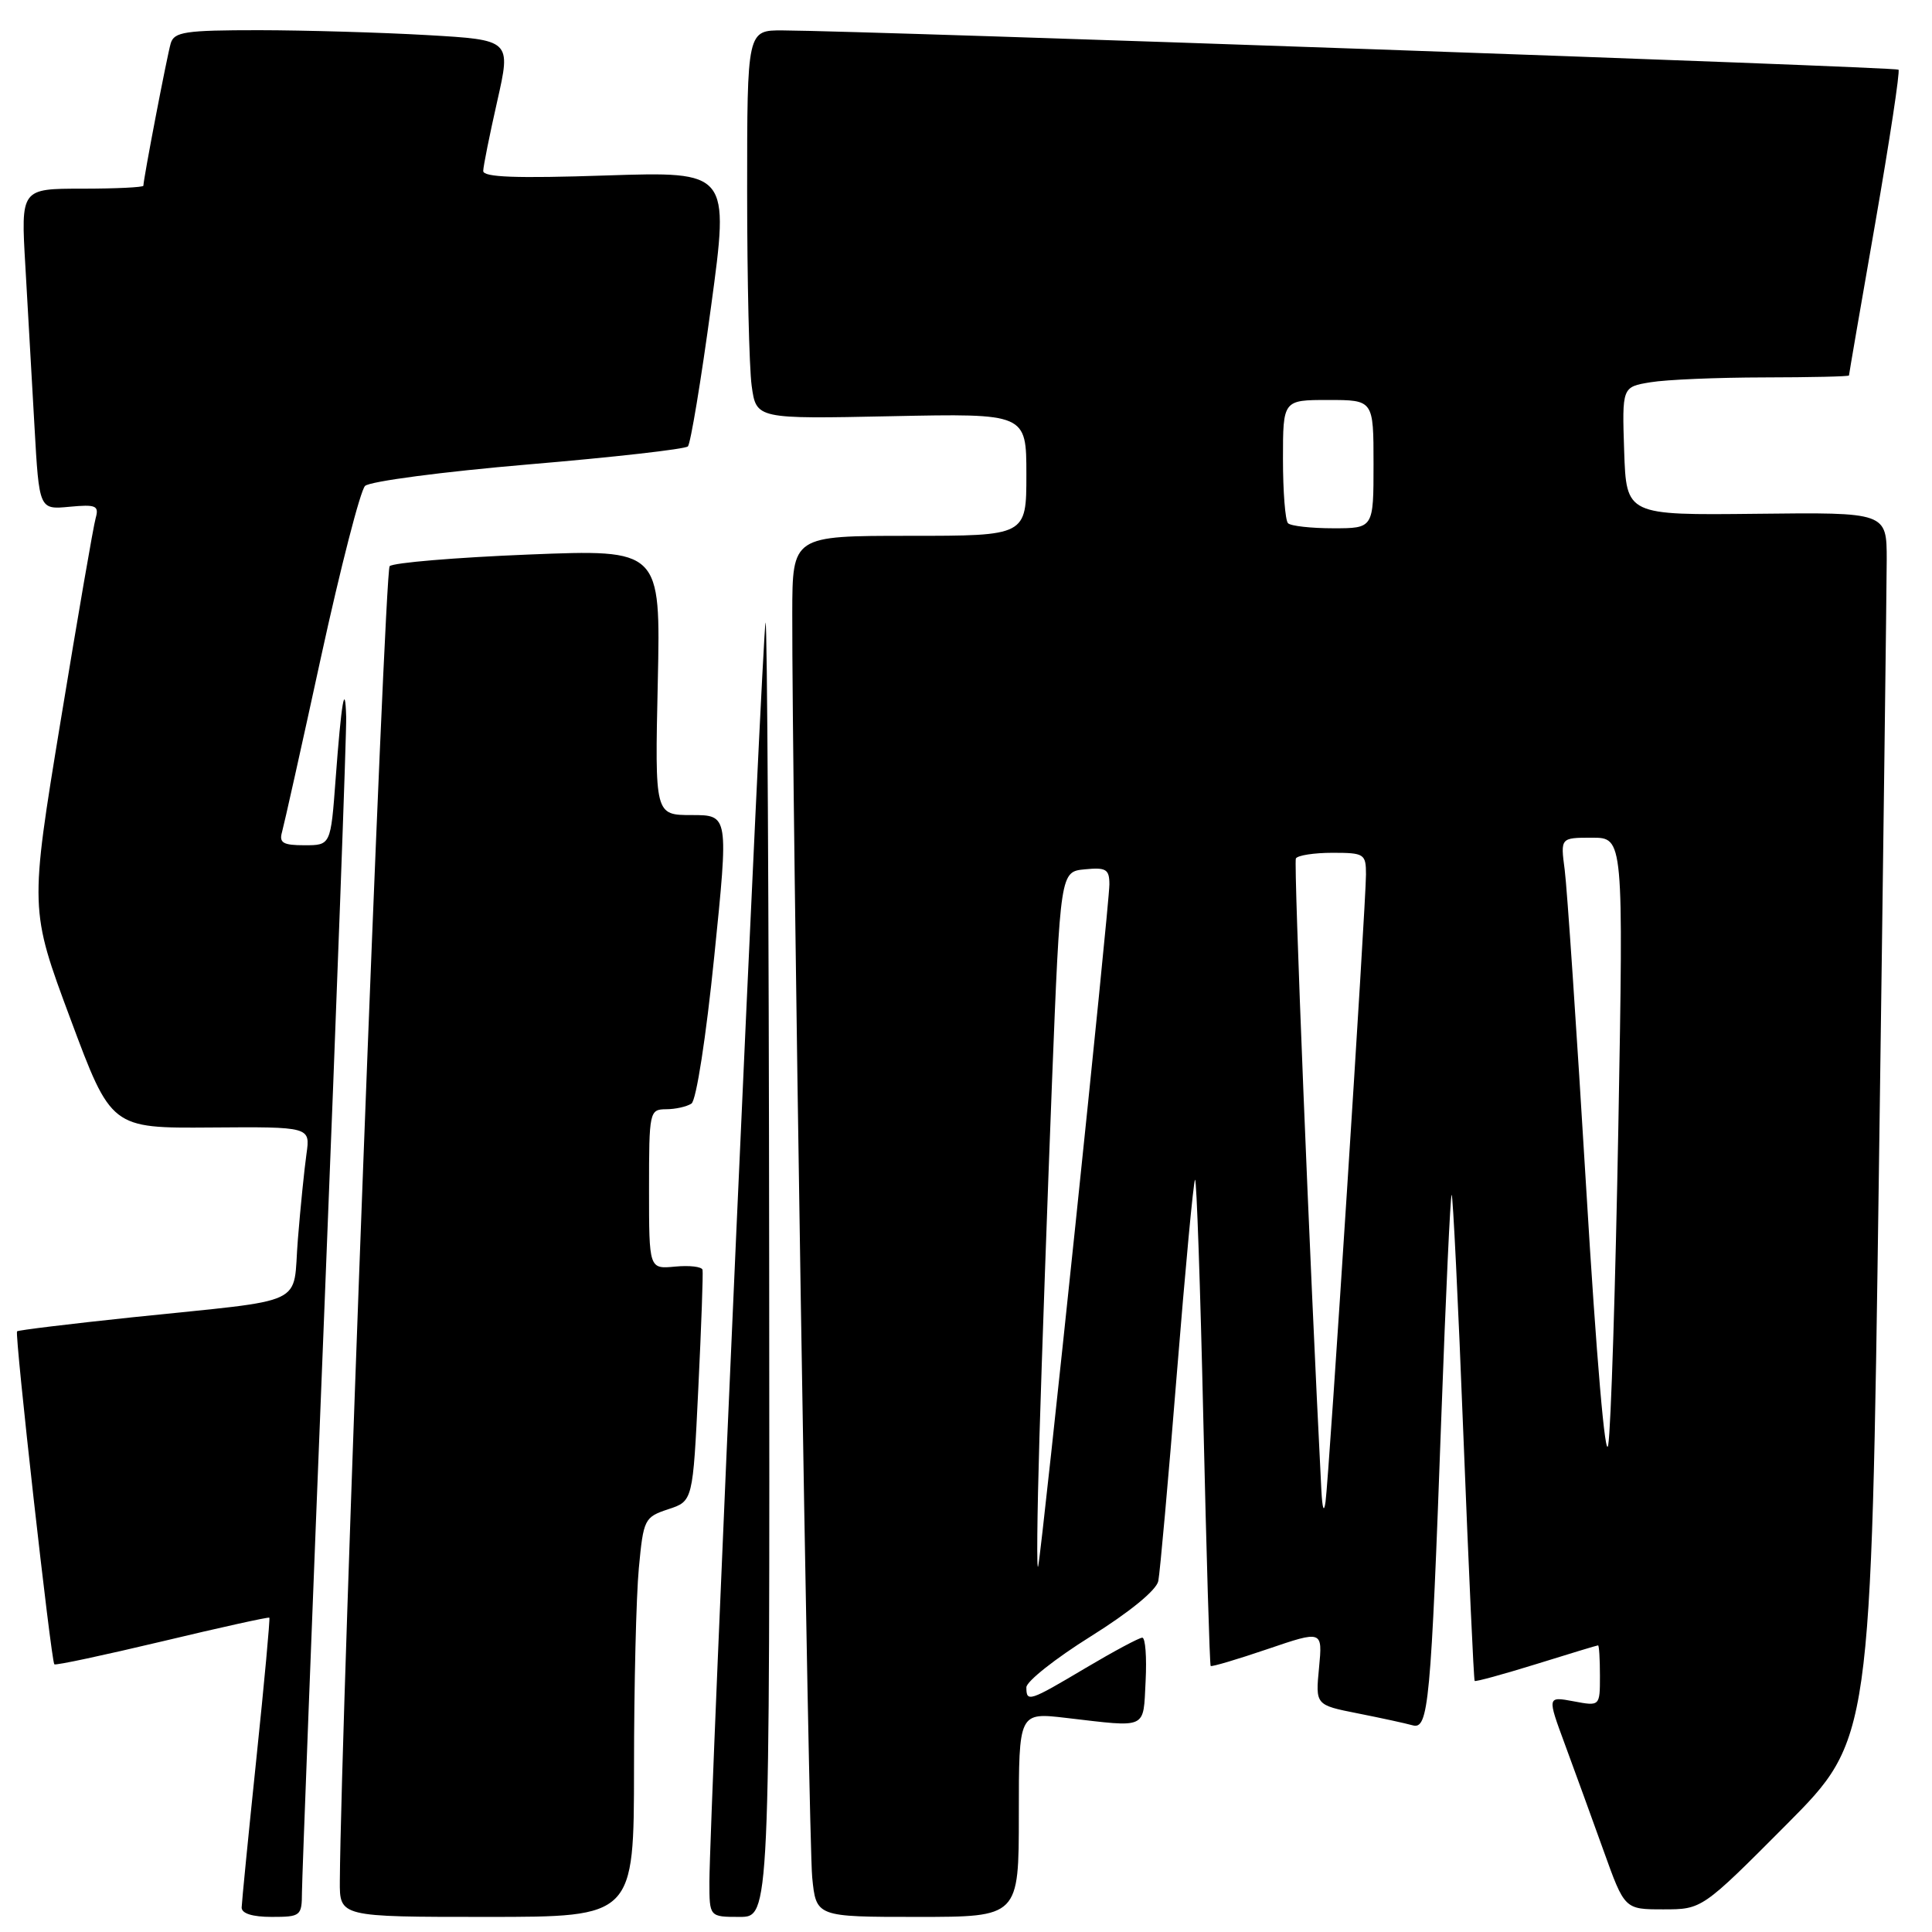 <?xml version="1.0" encoding="UTF-8" standalone="no"?>
<!DOCTYPE svg PUBLIC "-//W3C//DTD SVG 1.1//EN" "http://www.w3.org/Graphics/SVG/1.1/DTD/svg11.dtd" >
<svg xmlns="http://www.w3.org/2000/svg" xmlns:xlink="http://www.w3.org/1999/xlink" version="1.1" viewBox="0 0 256 256">
 <g >
 <path fill="currentColor"
d=" M 40.01 250.75 C 40.02 248.96 41.36 213.98 43.00 173.00 C 44.64 132.02 45.93 96.92 45.87 95.00 C 45.73 90.09 45.23 93.02 44.47 103.25 C 43.82 112.00 43.82 112.00 40.34 112.00 C 37.51 112.00 36.96 111.68 37.37 110.25 C 37.64 109.29 39.98 98.83 42.55 87.00 C 45.13 75.17 47.75 65.00 48.37 64.39 C 48.99 63.78 58.72 62.50 70.00 61.54 C 81.28 60.59 90.79 59.51 91.15 59.15 C 91.50 58.79 92.89 50.45 94.22 40.61 C 96.65 22.72 96.65 22.72 80.32 23.25 C 68.39 23.65 64.01 23.49 64.03 22.65 C 64.04 22.02 64.88 17.85 65.89 13.39 C 67.72 5.29 67.72 5.29 56.61 4.65 C 50.50 4.30 40.47 4.01 34.32 4.00 C 24.53 4.00 23.07 4.22 22.62 5.75 C 22.14 7.37 19.00 23.73 19.00 24.61 C 19.00 24.82 15.35 25.00 10.88 25.00 C 2.76 25.00 2.76 25.00 3.36 35.25 C 3.69 40.89 4.23 50.46 4.57 56.52 C 5.19 67.53 5.19 67.53 9.20 67.15 C 12.72 66.82 13.14 67.00 12.68 68.64 C 12.38 69.66 10.30 81.75 8.04 95.50 C 3.93 120.50 3.93 120.50 9.33 135.00 C 14.73 149.50 14.73 149.50 27.93 149.40 C 41.12 149.30 41.12 149.30 40.61 152.90 C 40.33 154.88 39.81 159.97 39.47 164.22 C 38.73 173.25 41.24 172.07 17.52 174.55 C 9.28 175.42 2.42 176.25 2.26 176.41 C 1.92 176.75 6.77 220.11 7.20 220.53 C 7.37 220.70 13.79 219.32 21.49 217.49 C 29.18 215.65 35.57 214.24 35.69 214.35 C 35.80 214.47 35.03 222.87 33.97 233.03 C 32.91 243.19 32.04 252.06 32.02 252.75 C 32.01 253.55 33.45 254.00 36.00 254.00 C 39.84 254.00 40.00 253.87 40.01 250.75 Z  M 84.01 234.25 C 84.01 223.39 84.30 211.48 84.65 207.78 C 85.26 201.29 85.39 201.03 88.55 199.98 C 91.81 198.91 91.81 198.91 92.53 183.96 C 92.93 175.74 93.18 168.67 93.09 168.26 C 93.00 167.84 91.37 167.65 89.46 167.83 C 86.00 168.16 86.00 168.16 86.00 157.58 C 86.00 147.28 86.06 147.00 88.25 146.98 C 89.49 146.98 91.00 146.64 91.62 146.23 C 92.26 145.82 93.56 137.40 94.64 126.75 C 96.55 108.00 96.55 108.00 91.66 108.00 C 86.77 108.00 86.77 108.00 87.16 90.39 C 87.54 72.78 87.54 72.78 70.02 73.48 C 60.38 73.87 52.11 74.56 51.63 75.02 C 50.94 75.67 45.18 227.99 45.03 249.25 C 45.00 254.00 45.00 254.00 64.50 254.00 C 84.00 254.00 84.00 254.00 84.01 234.25 Z  M 101.92 167.75 C 101.88 120.31 101.66 81.95 101.44 82.50 C 101.03 83.53 94.00 241.12 94.00 249.37 C 94.00 254.00 94.00 254.00 98.00 254.00 C 102.00 254.00 102.00 254.00 101.92 167.75 Z  M 135.00 240.45 C 135.00 226.90 135.00 226.90 141.25 227.63 C 152.17 228.90 151.46 229.23 151.80 222.75 C 151.96 219.59 151.77 217.00 151.36 217.00 C 150.95 217.00 147.59 218.80 143.88 221.00 C 136.36 225.47 136.00 225.59 136.00 223.58 C 136.00 222.80 139.84 219.76 144.53 216.83 C 149.68 213.61 153.23 210.71 153.48 209.50 C 153.70 208.40 154.81 196.07 155.93 182.10 C 157.06 168.12 158.14 156.52 158.35 156.32 C 158.55 156.11 159.05 170.47 159.45 188.22 C 159.86 205.98 160.29 220.61 160.42 220.75 C 160.56 220.88 163.94 219.88 167.96 218.51 C 175.25 216.03 175.25 216.03 174.78 220.98 C 174.30 225.92 174.30 225.92 179.90 227.03 C 182.98 227.64 186.25 228.35 187.17 228.61 C 189.29 229.21 189.60 225.94 190.99 187.56 C 191.57 171.64 192.18 158.48 192.35 158.32 C 192.51 158.16 193.22 172.53 193.91 190.26 C 194.61 207.99 195.28 222.60 195.40 222.73 C 195.53 222.86 199.20 221.85 203.56 220.50 C 207.93 219.14 211.61 218.02 211.75 218.02 C 211.89 218.01 212.00 219.82 212.00 222.05 C 212.00 226.09 212.00 226.09 208.50 225.43 C 205.01 224.78 205.01 224.78 207.36 231.14 C 208.65 234.64 210.96 240.99 212.49 245.25 C 215.27 253.00 215.27 253.00 220.40 253.00 C 225.53 253.00 225.53 253.00 236.73 241.75 C 247.92 230.50 247.92 230.50 248.96 155.50 C 249.53 114.25 249.99 77.66 250.00 74.19 C 250.00 67.88 250.00 67.88 232.75 68.08 C 215.50 68.27 215.50 68.27 215.21 59.77 C 214.93 51.27 214.93 51.27 218.71 50.65 C 220.80 50.30 227.56 50.02 233.75 50.01 C 239.94 50.00 245.00 49.89 245.00 49.75 C 245.00 49.61 246.56 40.52 248.48 29.56 C 250.39 18.59 251.78 9.44 251.56 9.23 C 251.21 8.88 115.39 4.10 103.75 4.03 C 99.00 4.00 99.00 4.00 99.00 25.36 C 99.00 37.11 99.27 48.70 99.60 51.12 C 100.21 55.52 100.21 55.52 118.10 55.15 C 136.00 54.78 136.00 54.78 136.00 62.89 C 136.00 71.00 136.00 71.00 120.50 71.00 C 105.00 71.00 105.00 71.00 104.98 81.25 C 104.93 104.27 107.14 243.88 107.62 248.75 C 108.14 254.00 108.14 254.00 121.57 254.00 C 135.00 254.00 135.00 254.00 135.00 240.45 Z  M 137.73 190.50 C 138.04 180.05 138.79 158.90 139.39 143.50 C 140.50 115.50 140.50 115.50 143.75 115.19 C 146.57 114.91 147.00 115.18 147.00 117.19 C 147.00 119.88 138.16 204.53 137.57 207.50 C 137.35 208.60 137.42 200.95 137.73 190.50 Z  M 175.09 197.50 C 173.54 167.19 171.40 114.33 171.71 113.75 C 171.94 113.34 174.12 113.00 176.56 113.00 C 180.78 113.00 181.00 113.14 181.00 115.88 C 181.00 119.61 176.10 195.72 175.64 199.00 C 175.43 200.53 175.22 199.94 175.09 197.50 Z  M 210.18 157.45 C 208.92 136.58 207.64 117.59 207.33 115.25 C 206.77 111.00 206.77 111.00 210.95 111.00 C 215.12 111.00 215.12 111.00 214.44 149.25 C 214.06 170.29 213.46 189.28 213.10 191.45 C 212.72 193.80 211.54 180.06 210.18 157.45 Z  M 170.67 69.33 C 170.30 68.97 170.00 65.14 170.00 60.83 C 170.00 53.00 170.00 53.00 176.00 53.00 C 182.00 53.00 182.00 53.00 182.00 61.50 C 182.00 70.00 182.00 70.00 176.67 70.00 C 173.73 70.00 171.03 69.70 170.67 69.33 Z "/>
</g>
</svg>